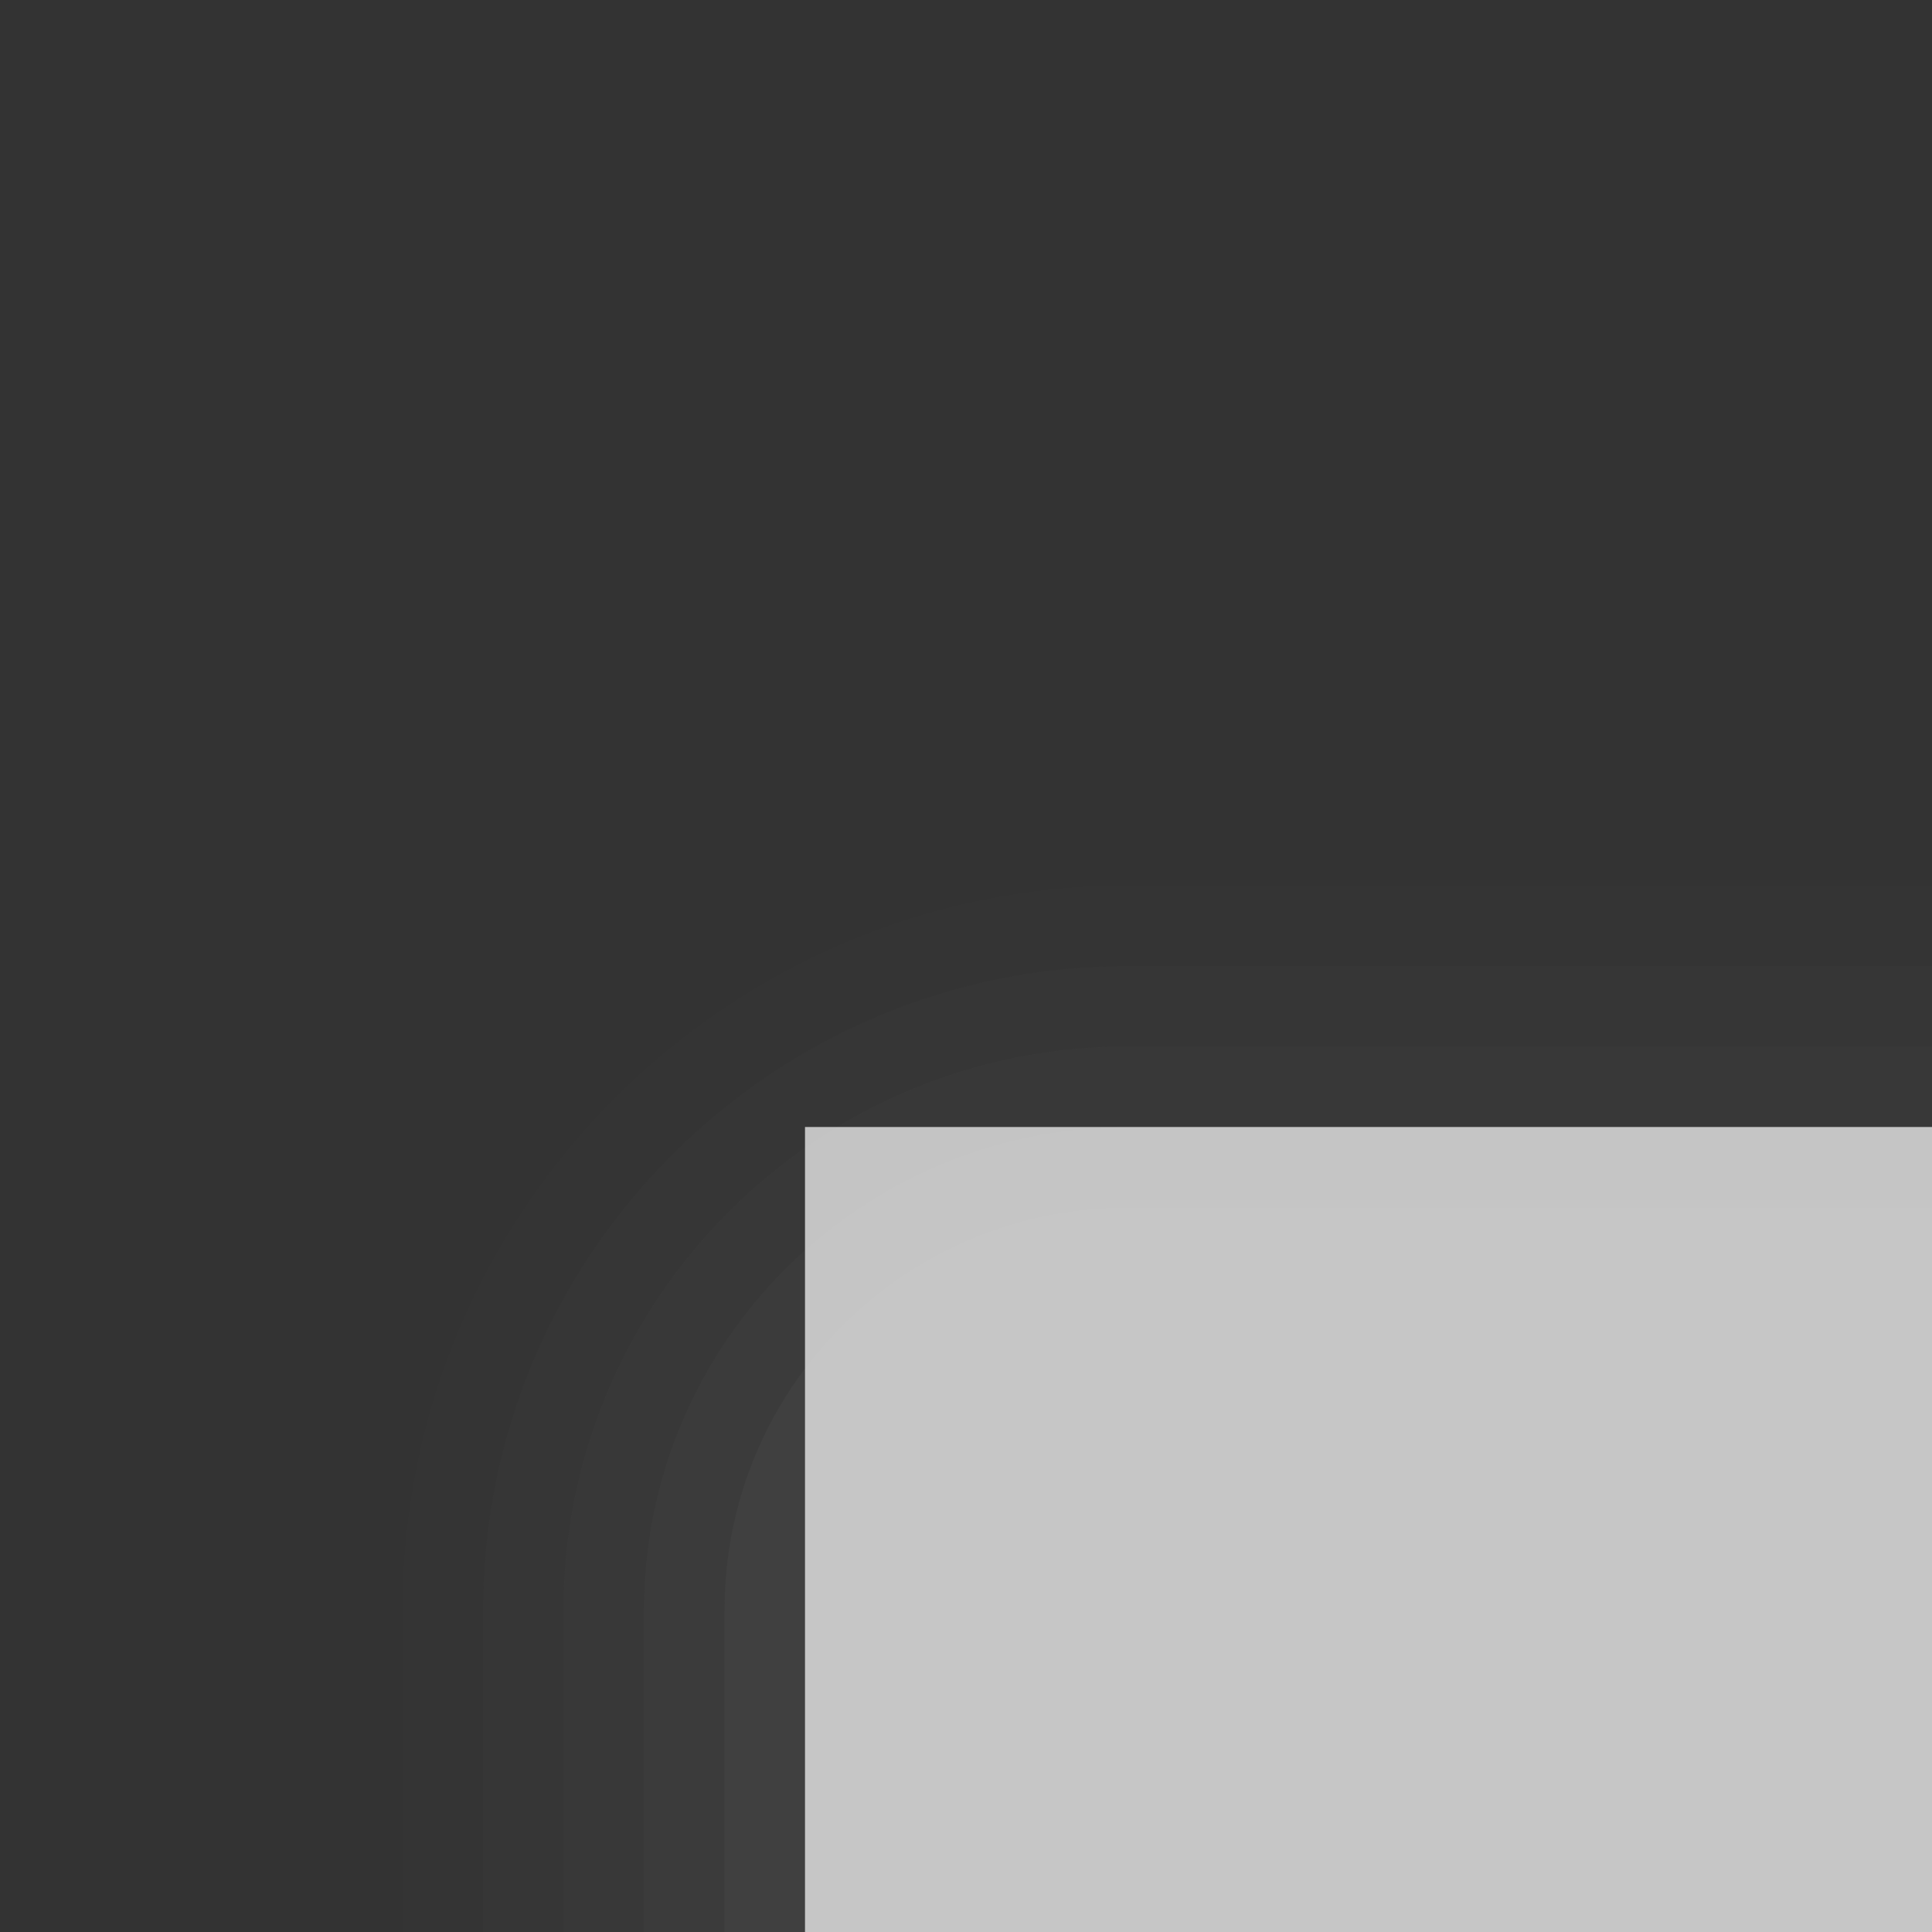<?xml version="1.0" encoding="UTF-8"?>
<!DOCTYPE svg PUBLIC "-//W3C//DTD SVG 1.1 Tiny//EN" "http://www.w3.org/Graphics/SVG/1.1/DTD/svg11-tiny.dtd">
<svg width="24" height="24" viewBox="-0.618 0 24 24">
<rect x="-0.618" y="0" width="24" height="24" fill="#333333" stroke="none"/>
<g fill-opacity="0.7" stroke-opacity="0.7">
<path fill="#656B6B" fill-opacity="0.01" d="M4.382,24v-4c0-4.963,4.037-9,9-9h10v13H4.382z"/>
<path fill="#656B6B" fill-opacity="0.03" d="M5.382,24v-4c0-4.41,3.589-8,8-8h10v12H5.382z"/>
<path fill="#656B6B" fill-opacity="0.05" d="M6.382,24v-4c0-3.859,3.141-7,7-7h10v11H6.382z"/>
<path fill="#656B6B" fill-opacity="0.07" d="M7.382,24v-4c0-3.309,2.691-6,6-6h10v10H7.382z"/>
<path fill="#656B6B" fill-opacity="0.11" d="M8.382,24v-4c0-2.762,2.238-5,5-5h10v9H8.382z"/>
<rect x="9.382" y="14" fill="#FFFFFF" width="14" height="10"/>
</g>
</svg>